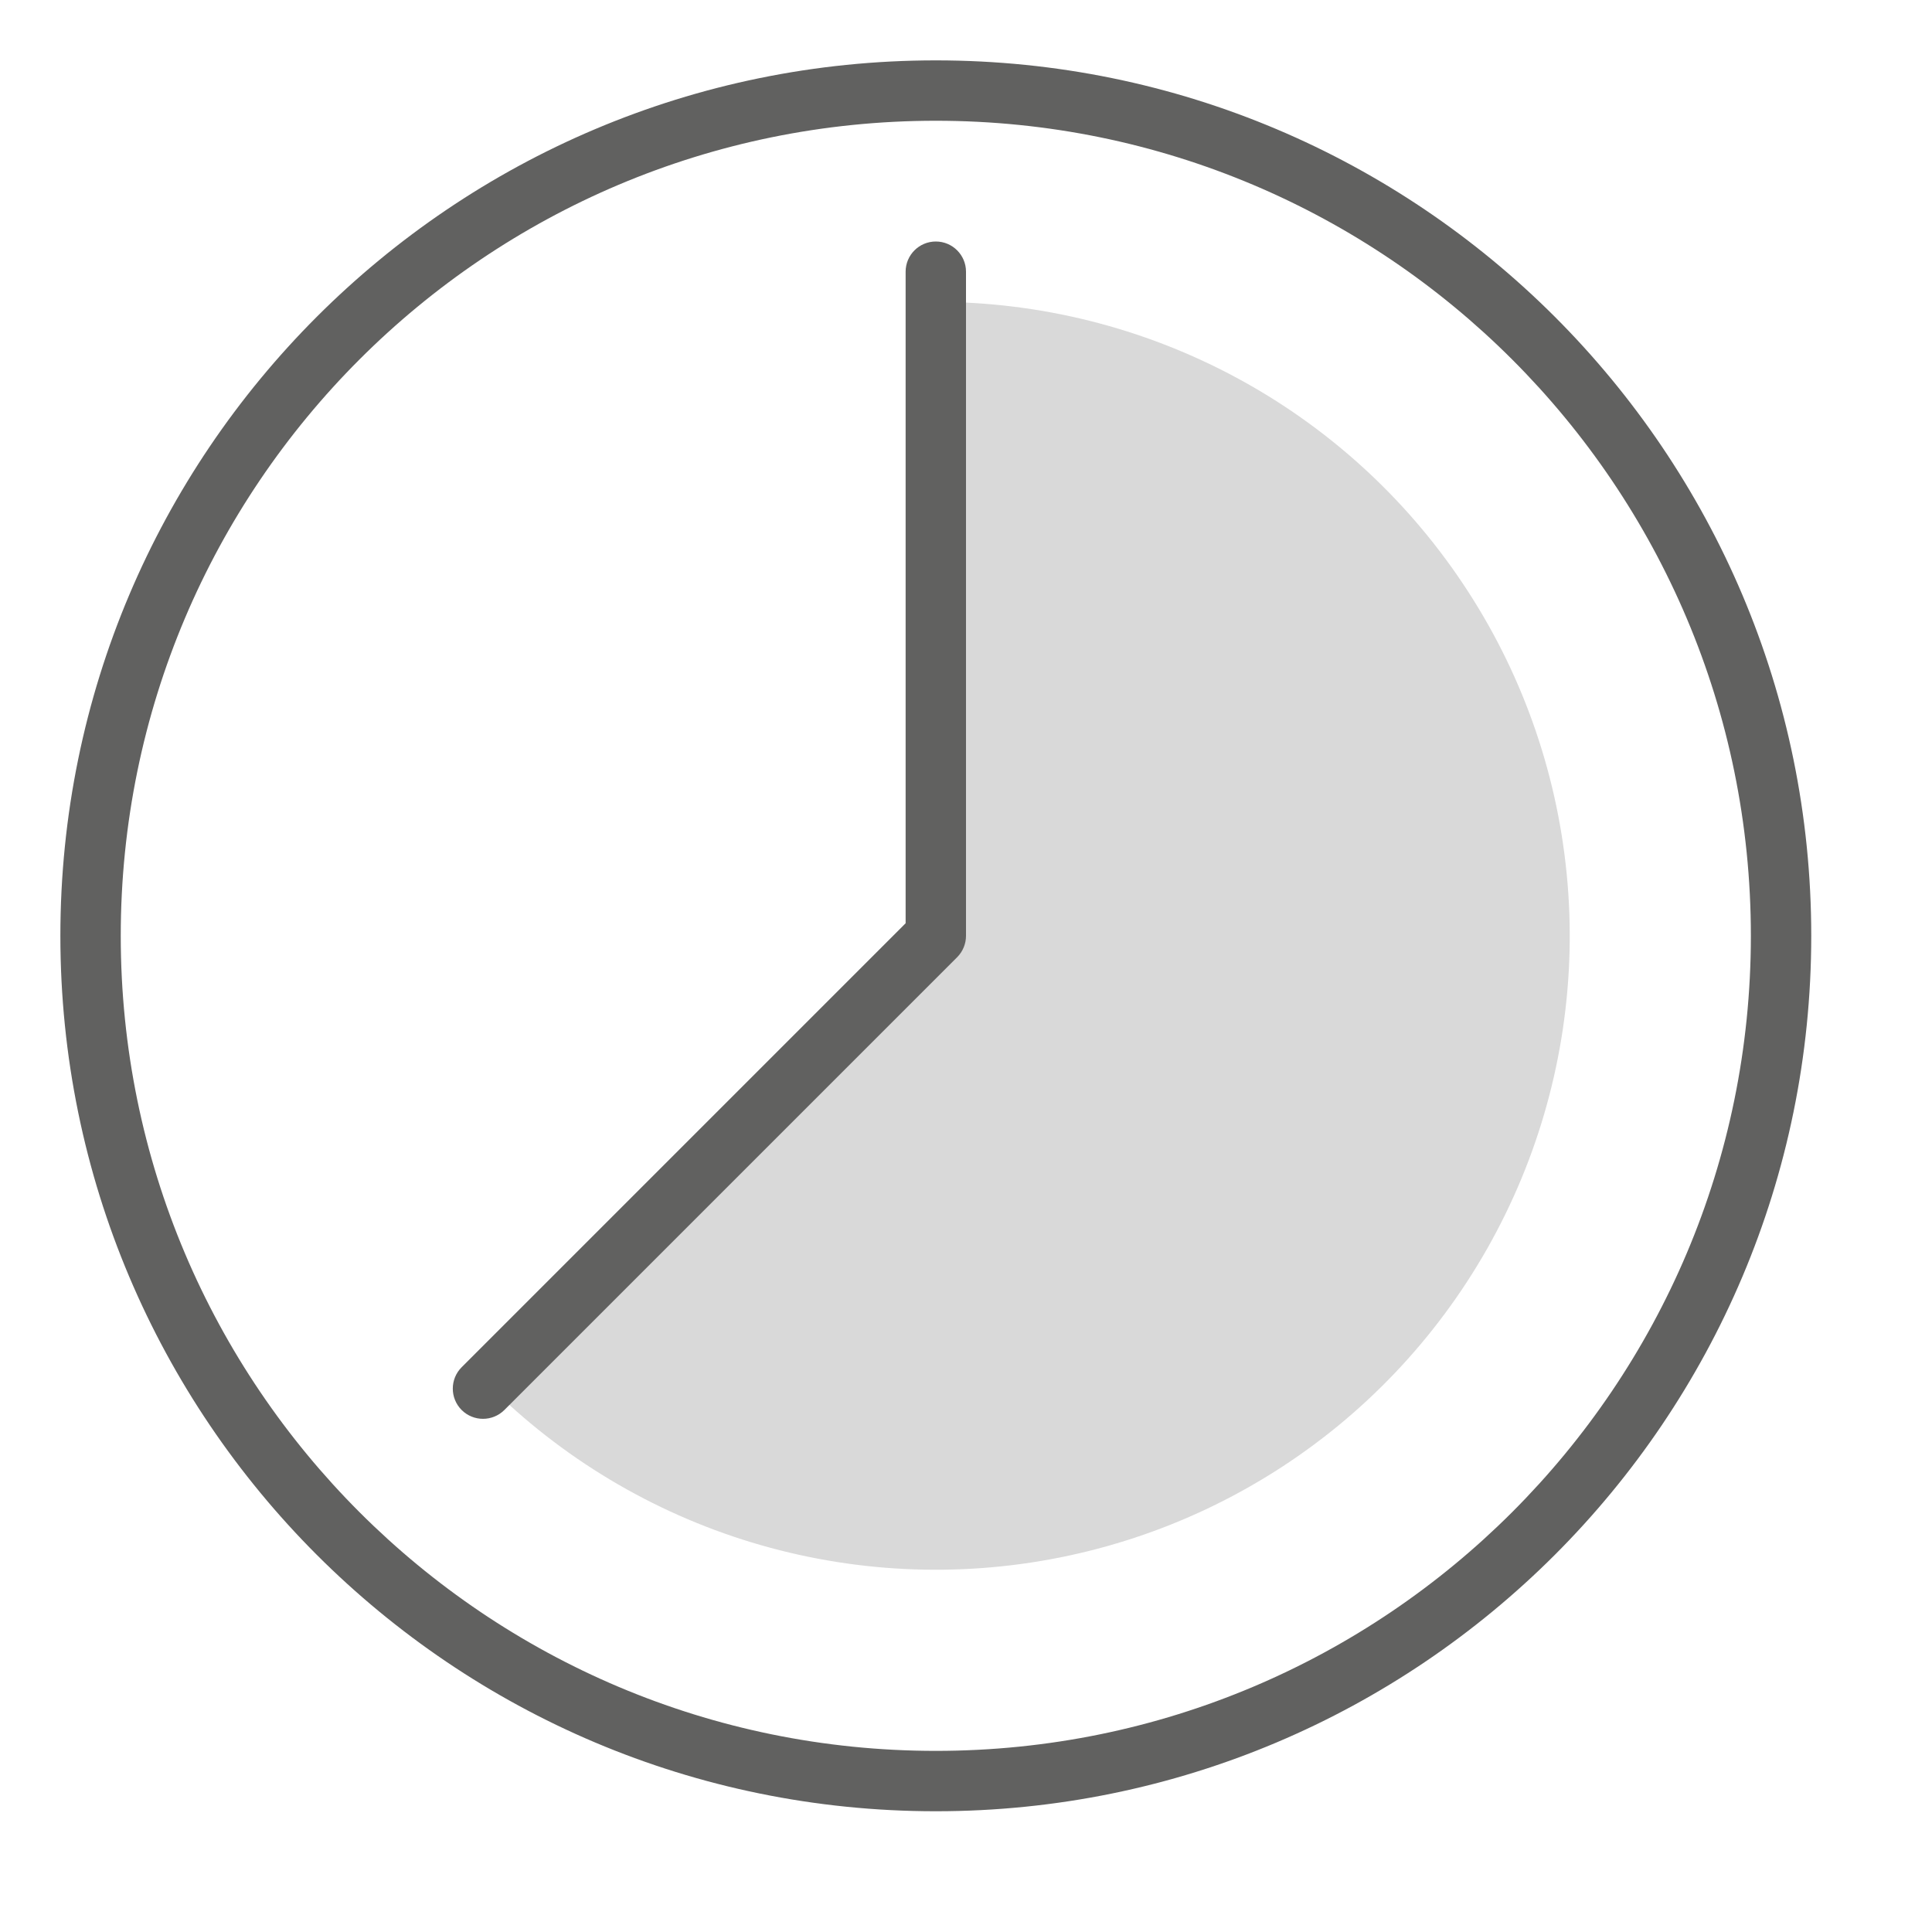 <svg width="32" height="32" viewBox="0 0 32 32" fill="none" xmlns="http://www.w3.org/2000/svg">
<path d="M15.5 5C17.227 5 18.927 5.426 20.45 6.24C21.973 7.054 23.271 8.231 24.23 9.667C25.19 11.102 25.78 12.752 25.949 14.471C26.119 16.189 25.861 17.923 25.201 19.518C24.54 21.113 23.496 22.521 22.161 23.617C20.826 24.712 19.242 25.461 17.549 25.798C15.855 26.135 14.104 26.049 12.452 25.548C10.8 25.047 9.296 24.146 8.075 22.925L15.5 15.5V5Z" fill="#D9D9D9"/>
<path d="M16 4.5C16 4.224 15.776 4 15.5 4C15.224 4 15 4.224 15 4.5H16ZM15.5 15.5L15.854 15.854C15.947 15.76 16 15.633 16 15.5H15.5ZM7.646 22.646C7.451 22.842 7.451 23.158 7.646 23.354C7.842 23.549 8.158 23.549 8.354 23.354L7.646 22.646ZM29 15.5C29 22.956 22.956 29 15.5 29V30C23.508 30 30 23.508 30 15.5H29ZM15.5 29C8.044 29 2 22.956 2 15.5H1C1 23.508 7.492 30 15.5 30V29ZM2 15.5C2 8.044 8.044 2 15.5 2V1C7.492 1 1 7.492 1 15.5H2ZM15.5 2C22.956 2 29 8.044 29 15.5H30C30 7.492 23.508 1 15.5 1V2ZM15 4.5V15.5H16V4.5H15ZM15.146 15.146L7.646 22.646L8.354 23.354L15.854 15.854L15.146 15.146Z" fill="#616160"/>
</svg>
